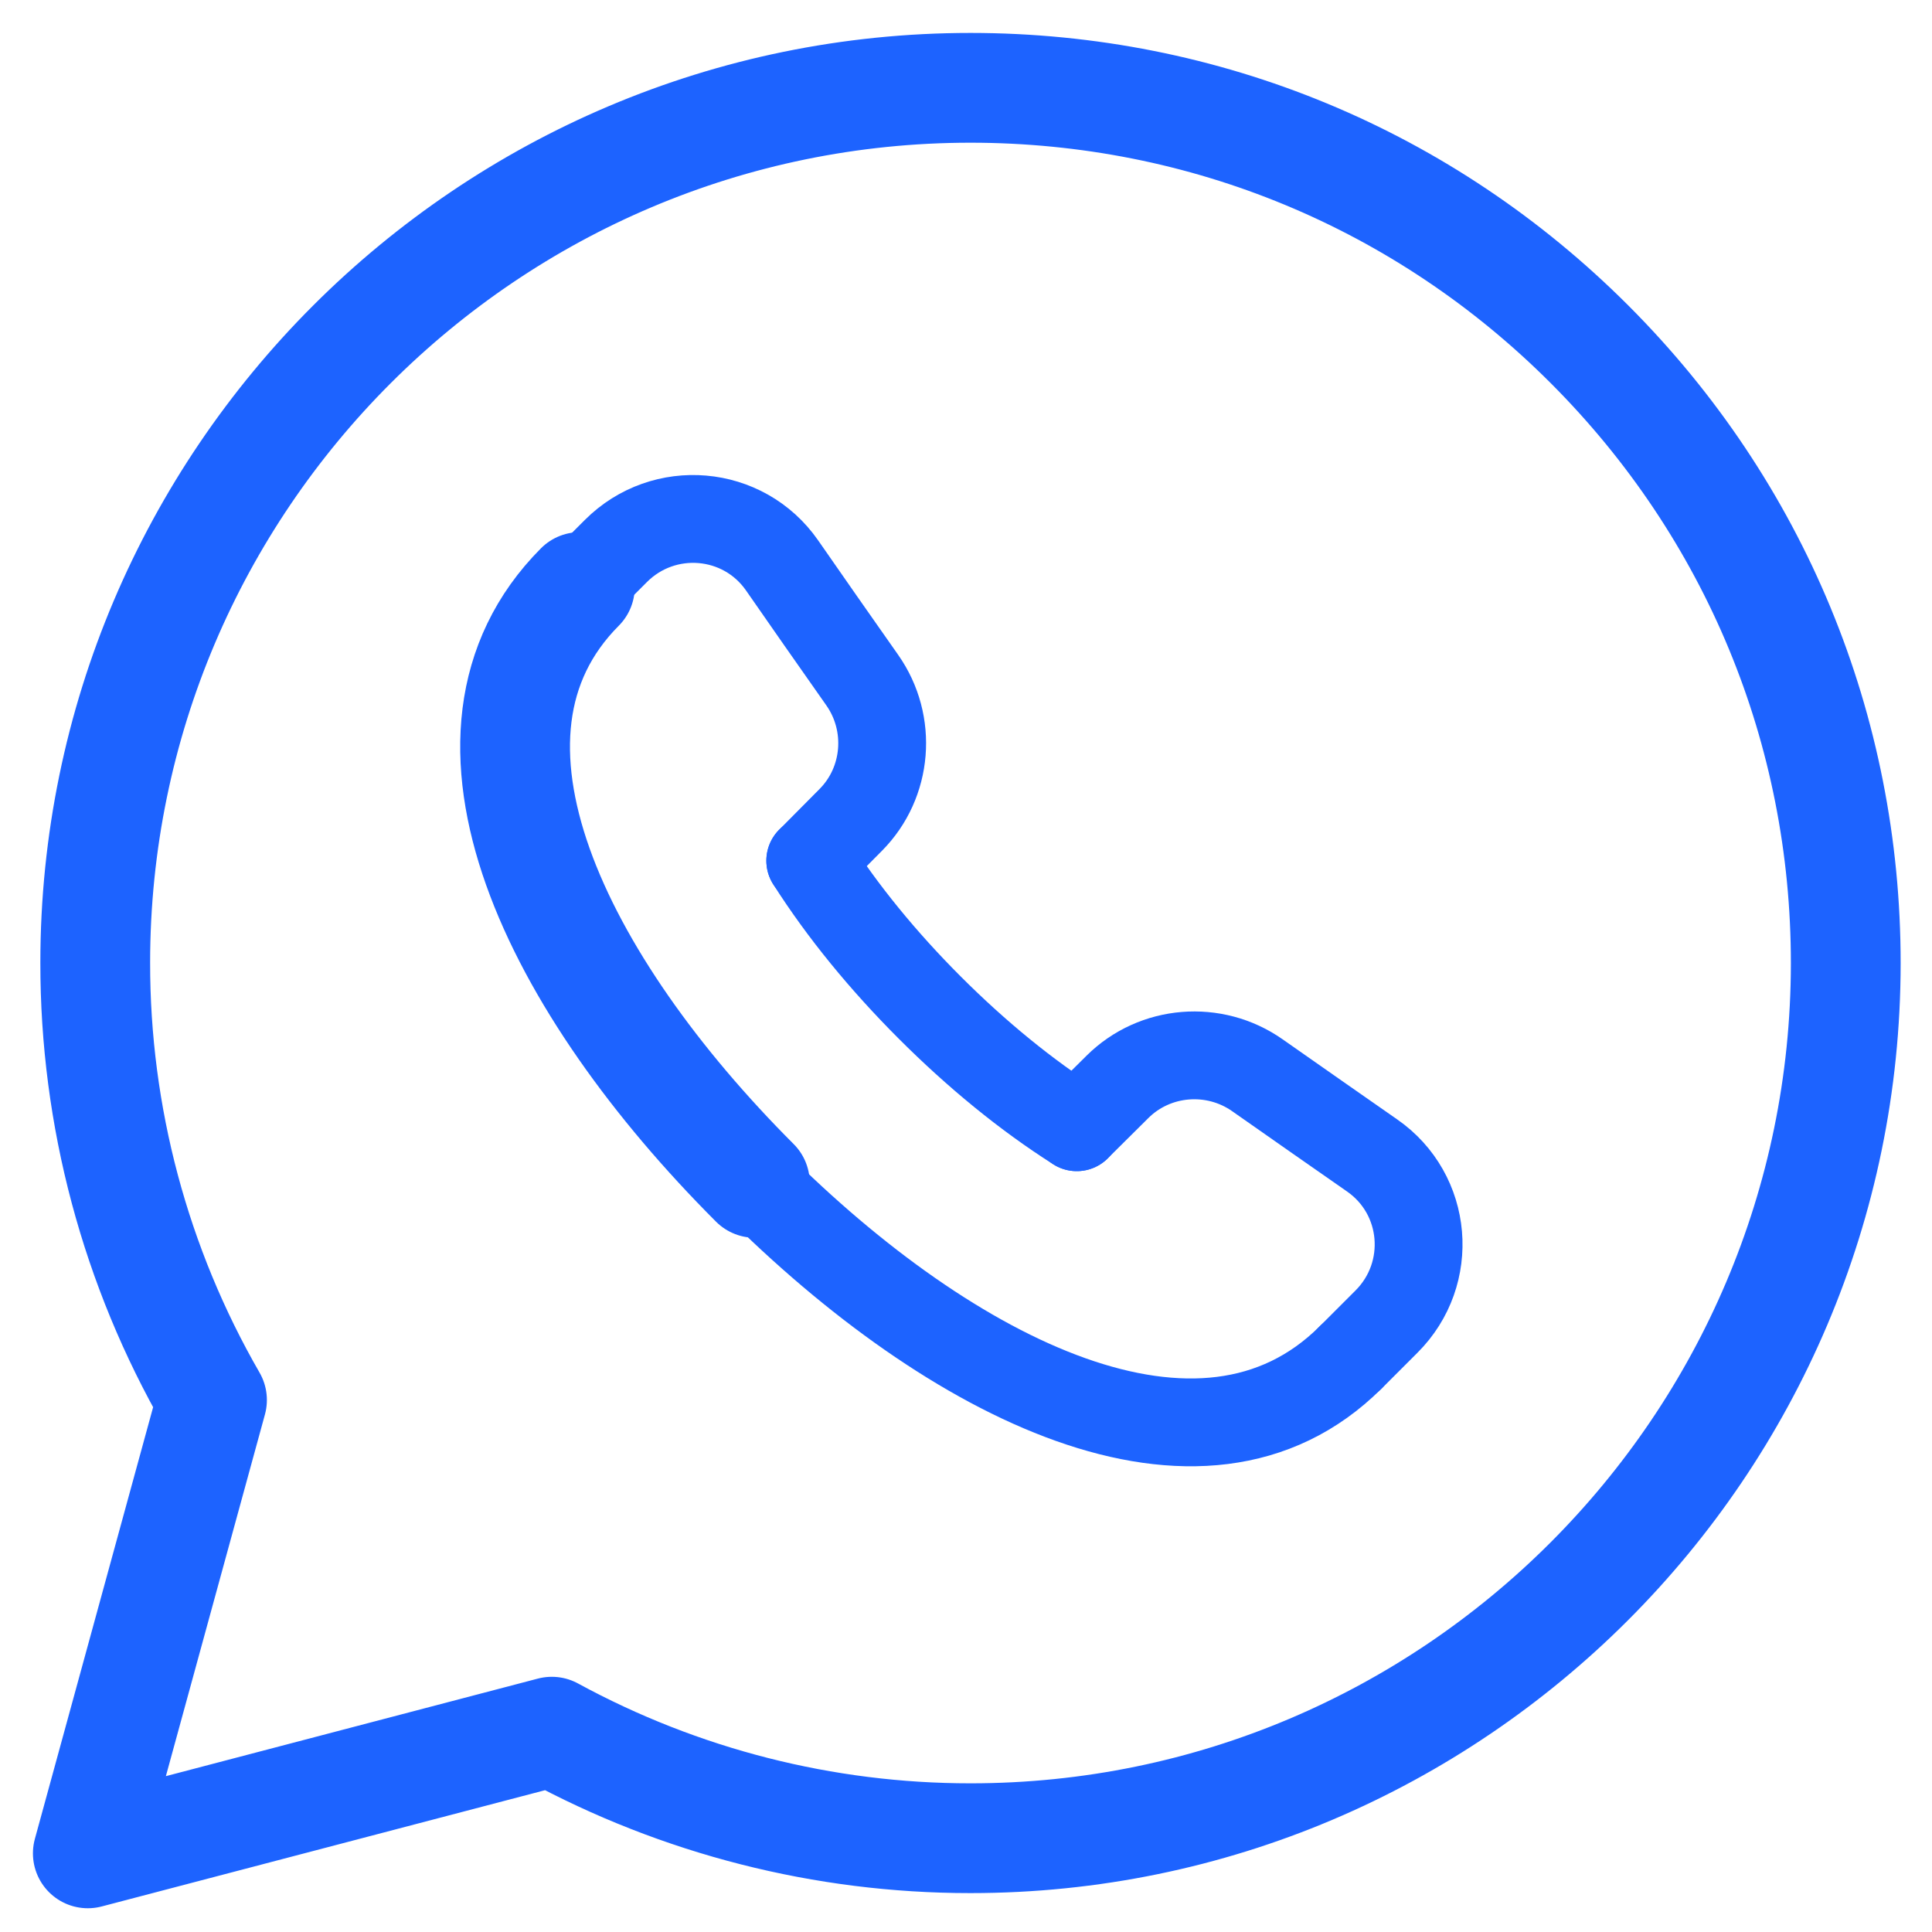 <svg width="44" height="44" viewBox="0 0 44 44" fill="none" xmlns="http://www.w3.org/2000/svg">
<g id="Group 39946">
<path id="Path" fill-rule="evenodd" clip-rule="evenodd" d="M36.203 7.844C32.44 4.078 27.435 2.002 22.104 2C11.113 2 2.171 10.937 2.169 21.923C2.165 25.419 3.081 28.855 4.828 31.884L2 42.209L12.567 39.438C15.492 41.03 18.766 41.864 22.095 41.864H22.104C33.089 41.864 42.031 32.925 42.036 21.939C42.038 16.616 39.967 11.612 36.203 7.844Z" stroke="#1D63FF" stroke-width="2.5" stroke-linecap="round" stroke-linejoin="round"/>
<path id="Path_2" d="M24.523 25.672L25.451 24.751C26.304 23.905 27.653 23.798 28.636 24.488C29.587 25.156 30.447 25.755 31.247 26.313C32.518 27.195 32.671 29.006 31.576 30.099L30.755 30.92" stroke="#1D63FF" stroke-width="2" stroke-linecap="round" stroke-linejoin="round"/>
<path id="Path_3" d="M13.206 13.369L14.026 12.549C15.119 11.456 16.93 11.609 17.812 12.878C18.368 13.678 18.967 14.538 19.637 15.489C20.328 16.472 20.222 17.821 19.374 18.674L18.453 19.602" stroke="#1D63FF" stroke-width="2" stroke-linecap="round" stroke-linejoin="round"/>
<path id="Path_4" d="M30.755 30.919C27.369 34.289 21.678 31.427 17.186 26.932" stroke="#1D63FF" stroke-width="2" stroke-linecap="round" stroke-linejoin="round"/>
<path id="Path_5" d="M17.191 26.939C12.698 22.444 9.835 16.755 13.206 13.369" stroke="#1D63FF" stroke-width="2.5" stroke-linecap="round" stroke-linejoin="round"/>
<path id="Path_6" d="M18.453 19.602C19.183 20.752 20.118 21.891 21.174 22.947L21.178 22.951C22.235 24.008 23.373 24.943 24.523 25.672" stroke="#1D63FF" stroke-width="2" stroke-linecap="round" stroke-linejoin="round"/>
</g>
</svg>

